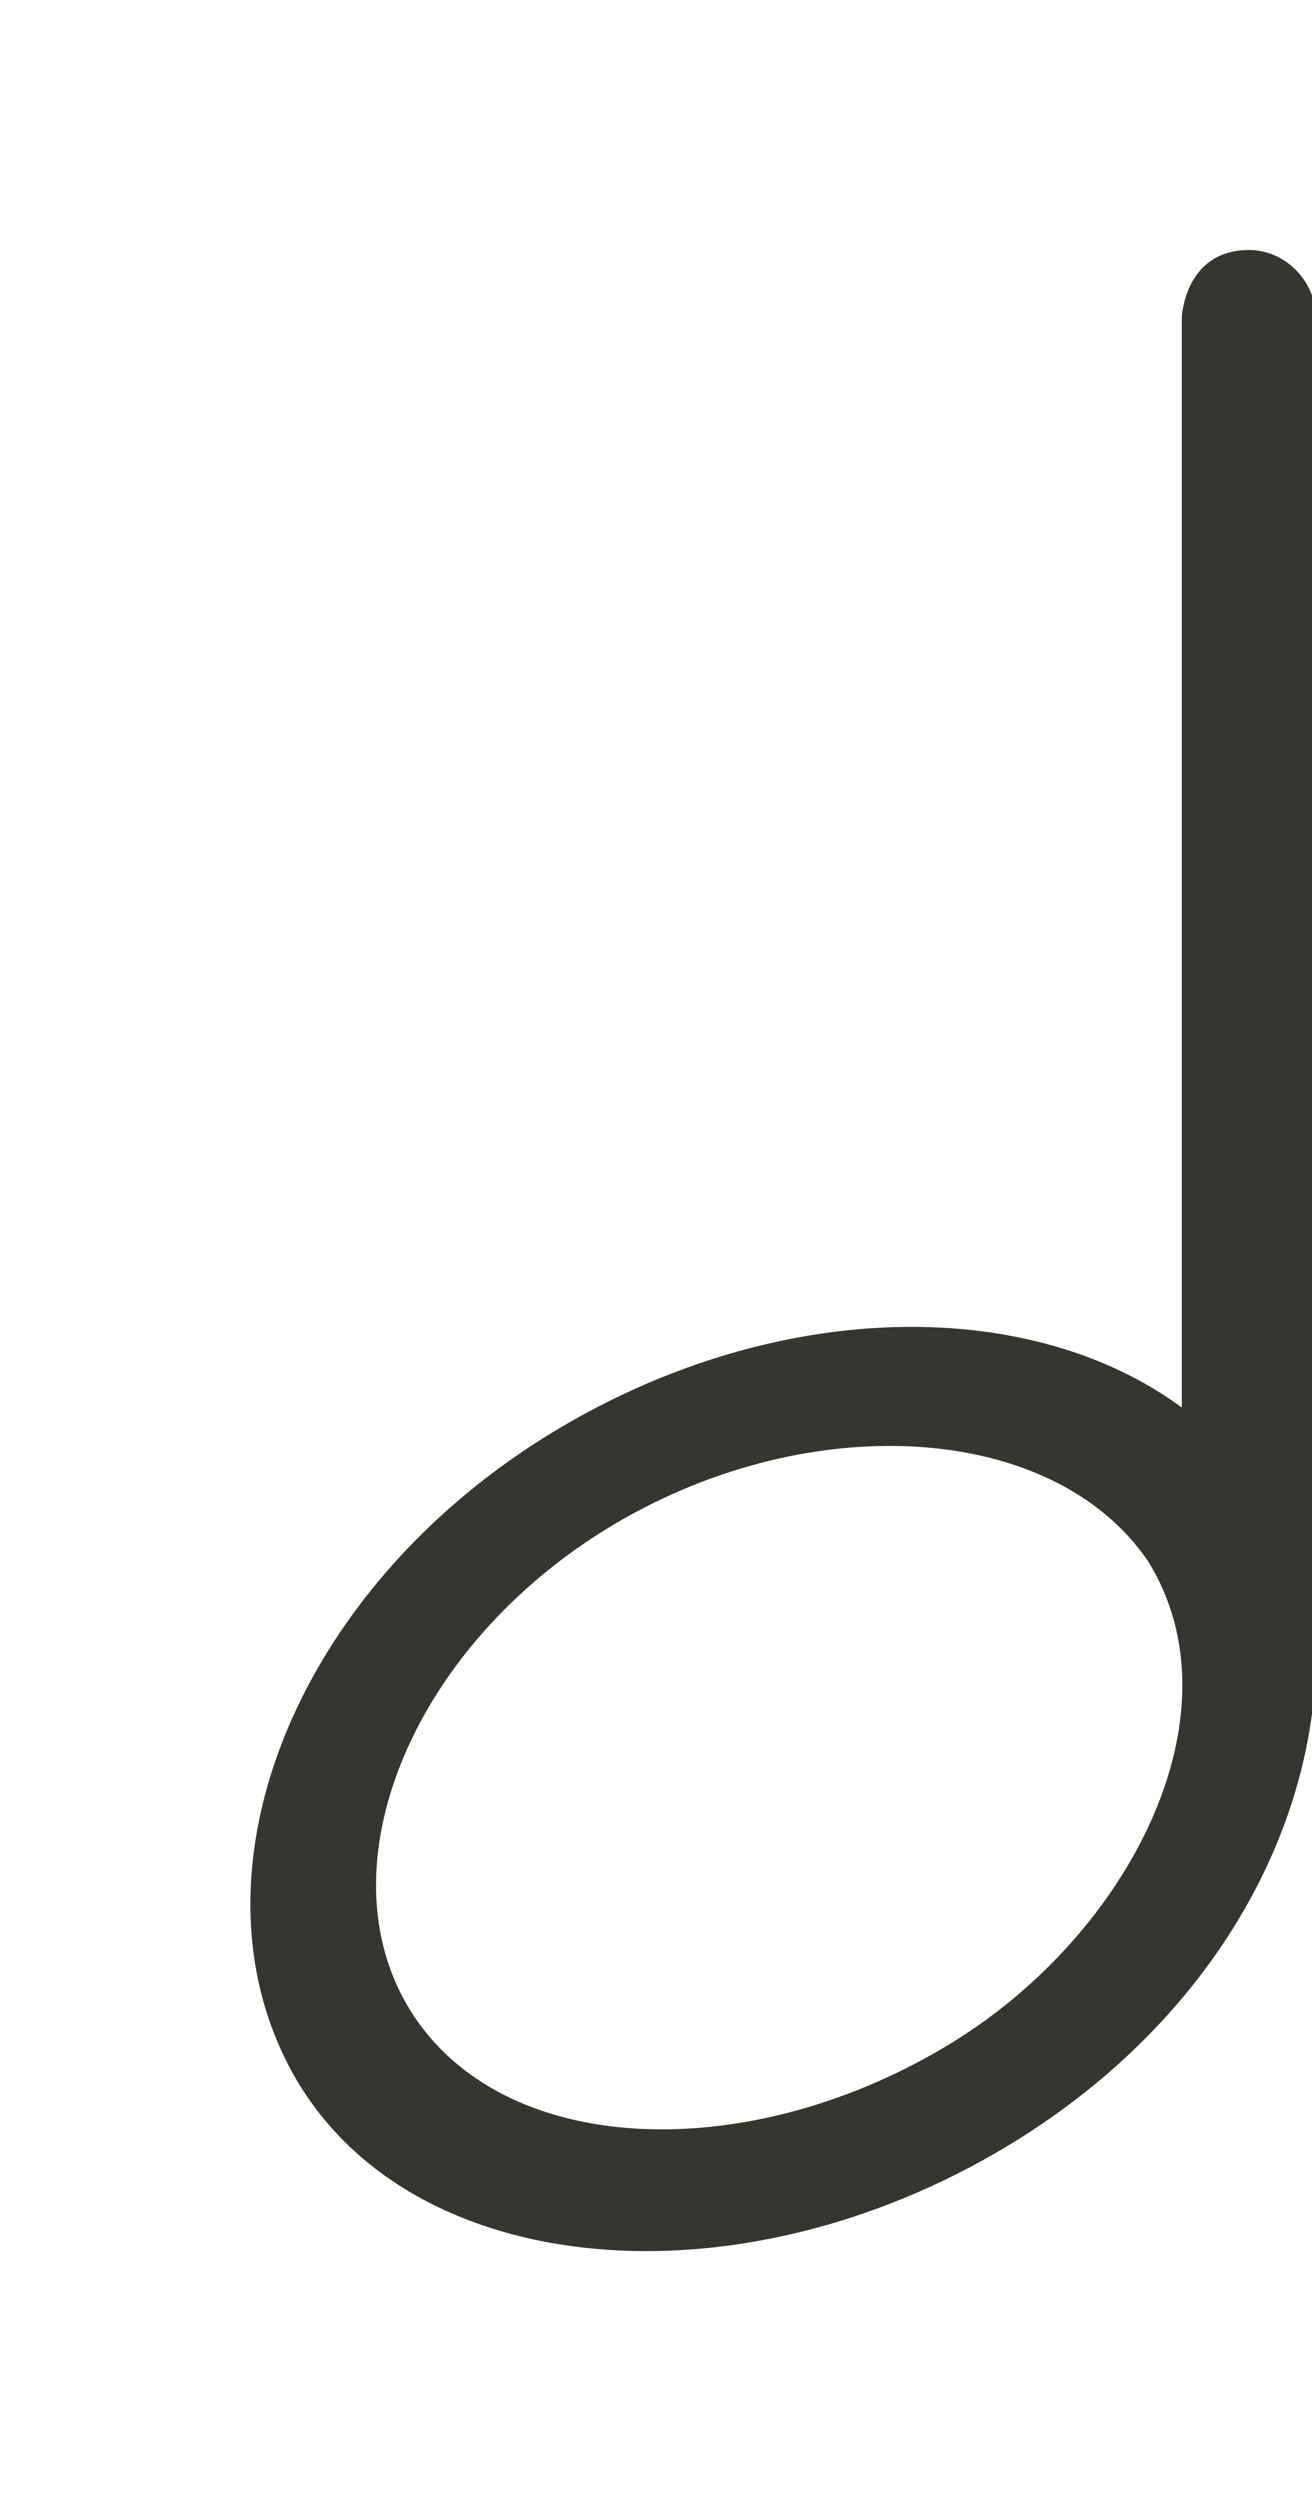 <!-- Generated by IcoMoon.io -->
<svg version="1.1" xmlns="http://www.w3.org/2000/svg" width="21" height="40" viewBox="0 0 21 40">
<title>bm-music-note-21</title>
<path fill="#37352f" d="M15.241 32.682c-3.181 1.952-7.059 1.869-8.596-0.395-1.536-2.265-0.14-5.835 3.031-7.804 3.171-1.968 7.165-1.763 8.702 0.5 1.51 2.442-0.293 5.952-3.137 7.698v0zM19.991 4c-1.025 0-1.075 1.069-1.075 1.069v17.452c-2.385-1.758-6.321-1.76-9.809 0.241-4.334 2.489-6.193 7.126-4.45 10.358 1.774 3.29 6.913 3.836 11.247 1.347 3.366-1.933 5.17-5.073 5.163-8.067v-21.333c-0.019-0.574-0.494-1.067-1.075-1.067v0z"></path>
</svg>
